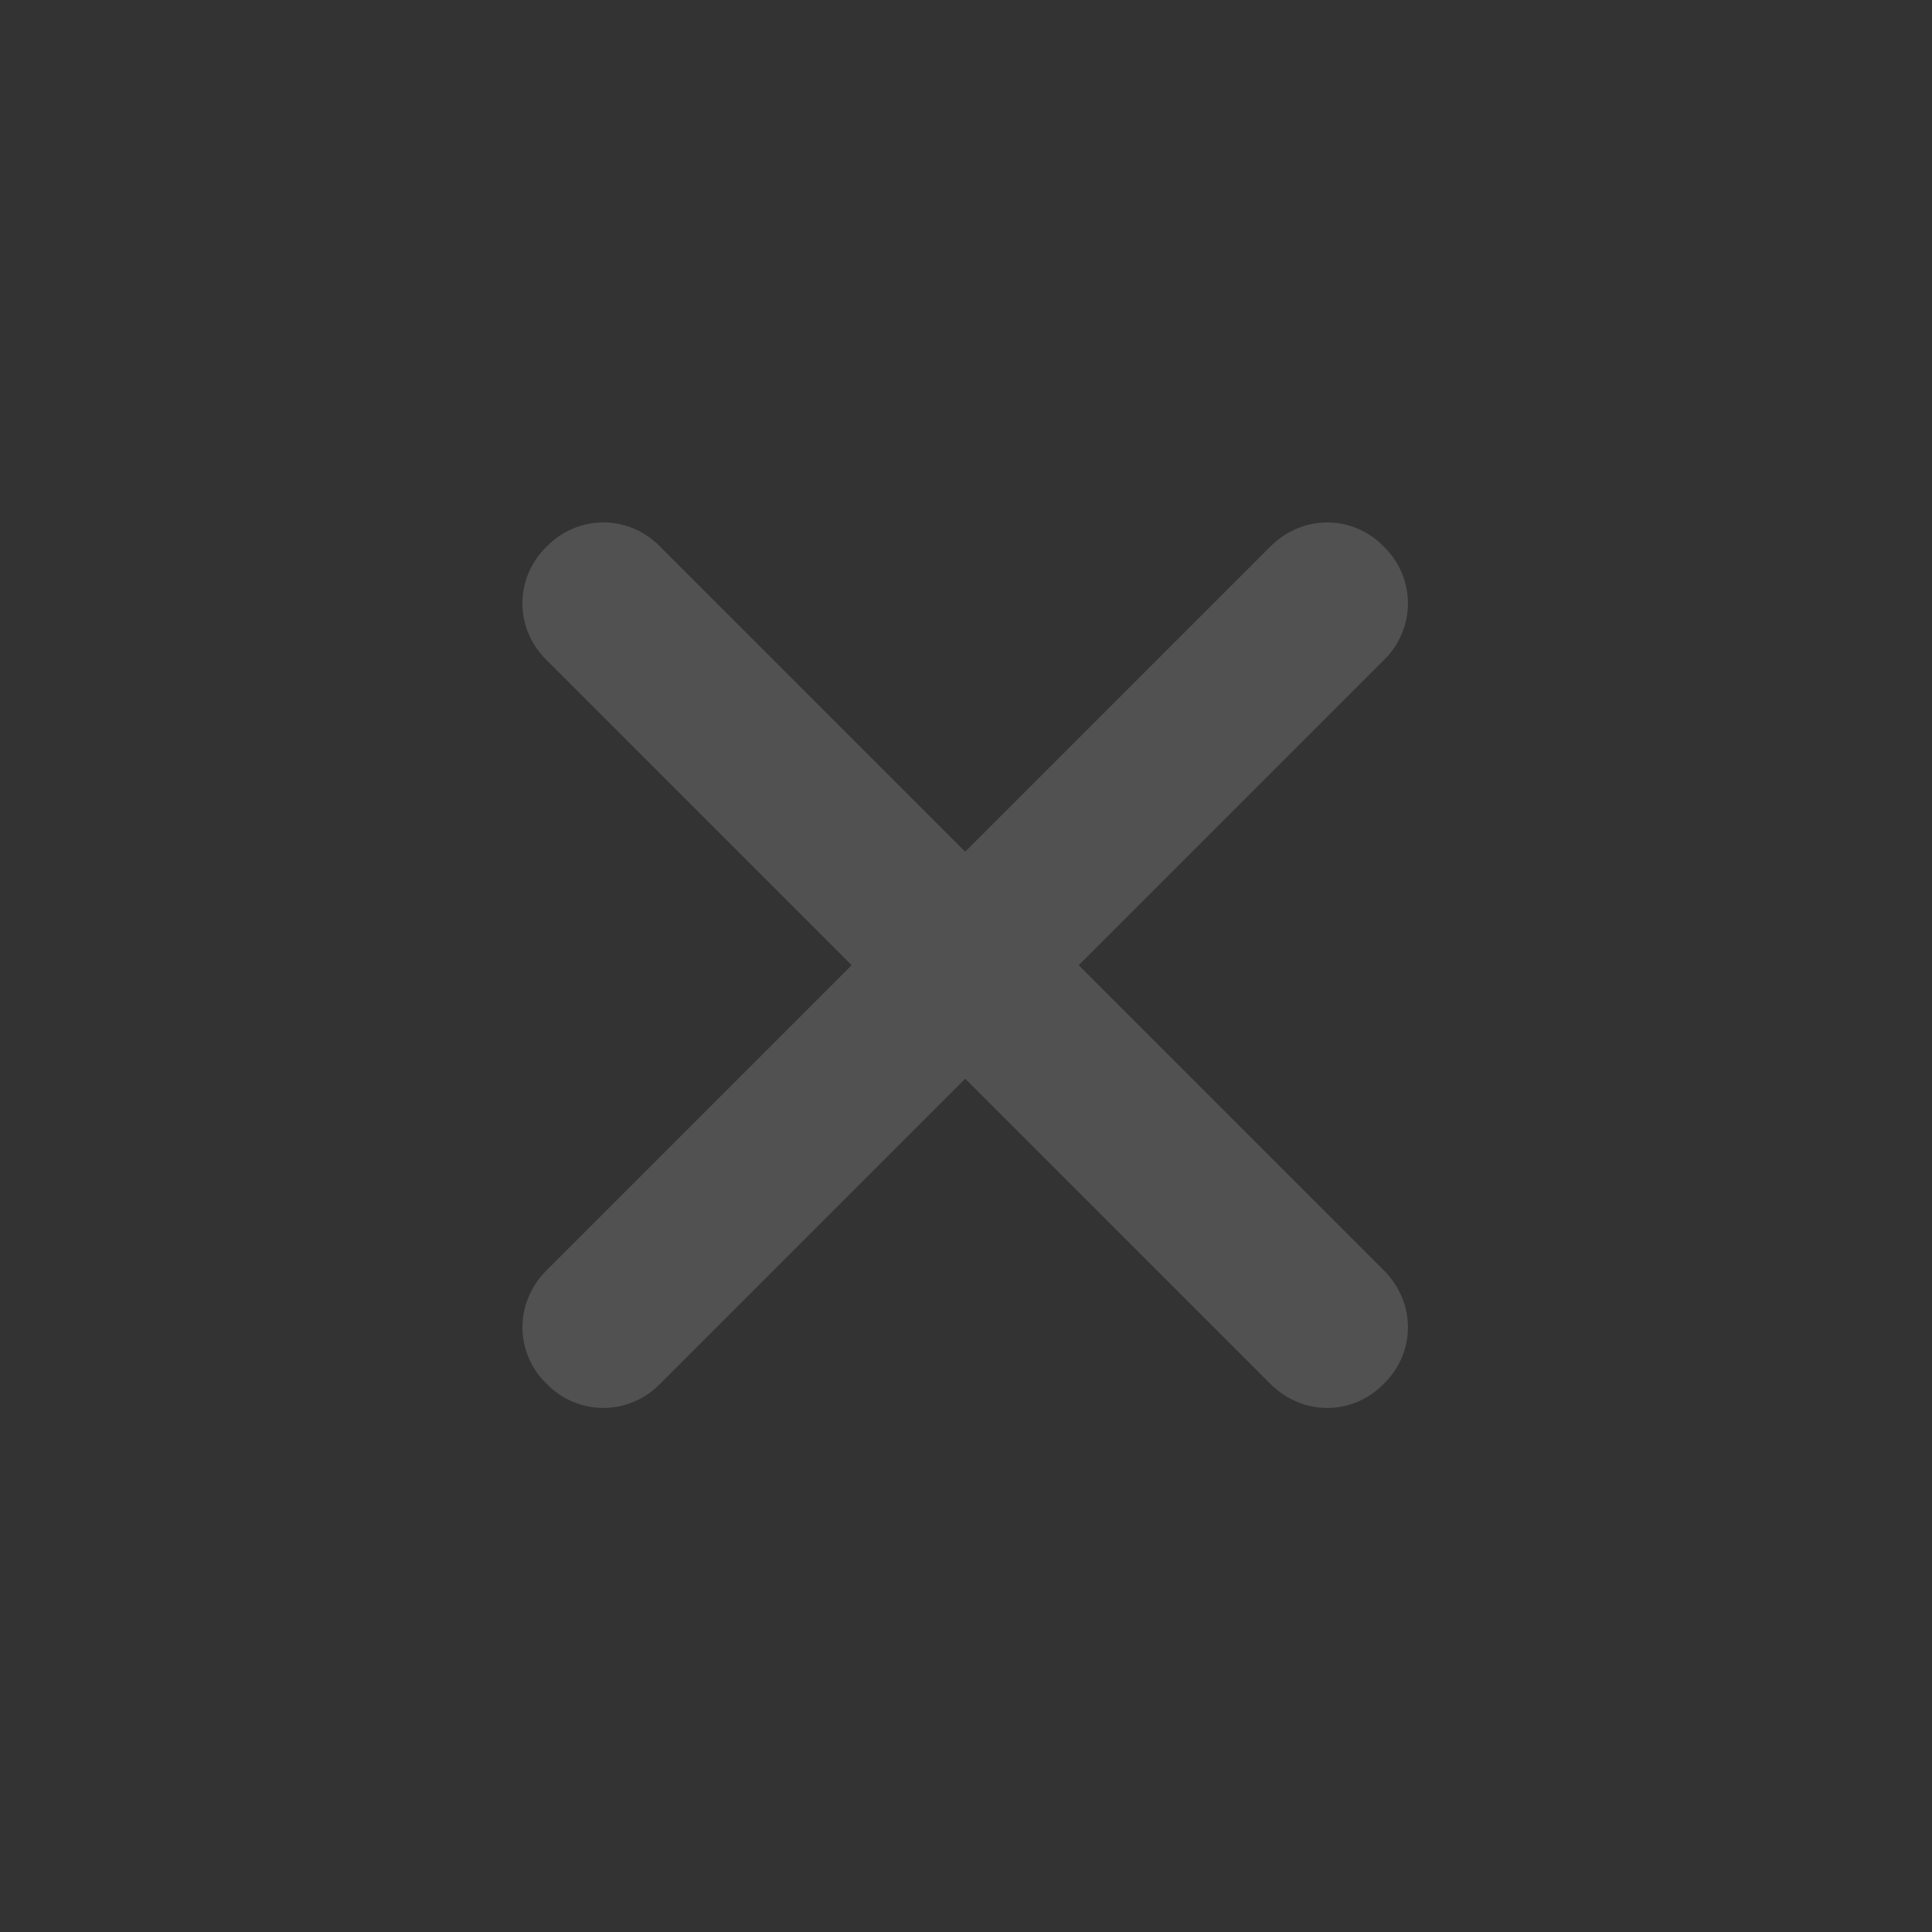 <svg width="24" height="24" viewBox="0 0 24 24" fill="none" xmlns="http://www.w3.org/2000/svg" xmlns:xlink="http://www.w3.org/1999/xlink">
	<rect x="0" y="0" width="24" height="24" fill="#333333" stroke="none"/>
	<desc>
			Created with Pixso.
	</desc>
	<defs/>
	<path id="Vector" d="M11.99 10.58L15.78 6.79C16.18 6.39 16.8 6.39 17.19 6.79C17.59 7.18 17.59 7.81 17.19 8.2L13.4 11.99L17.19 15.78C17.59 16.18 17.59 16.8 17.19 17.19C16.8 17.59 16.18 17.59 15.78 17.19L11.99 13.4L8.2 17.19C7.81 17.59 7.18 17.59 6.79 17.19C6.39 16.8 6.39 16.18 6.79 15.78L10.58 11.99L6.79 8.2C6.39 7.81 6.39 7.18 6.79 6.79C7.18 6.39 7.81 6.39 8.2 6.79L11.99 10.58Z" fill="#FFFFFF" fill-opacity="0.15" fill-rule="evenodd"/>
</svg>
